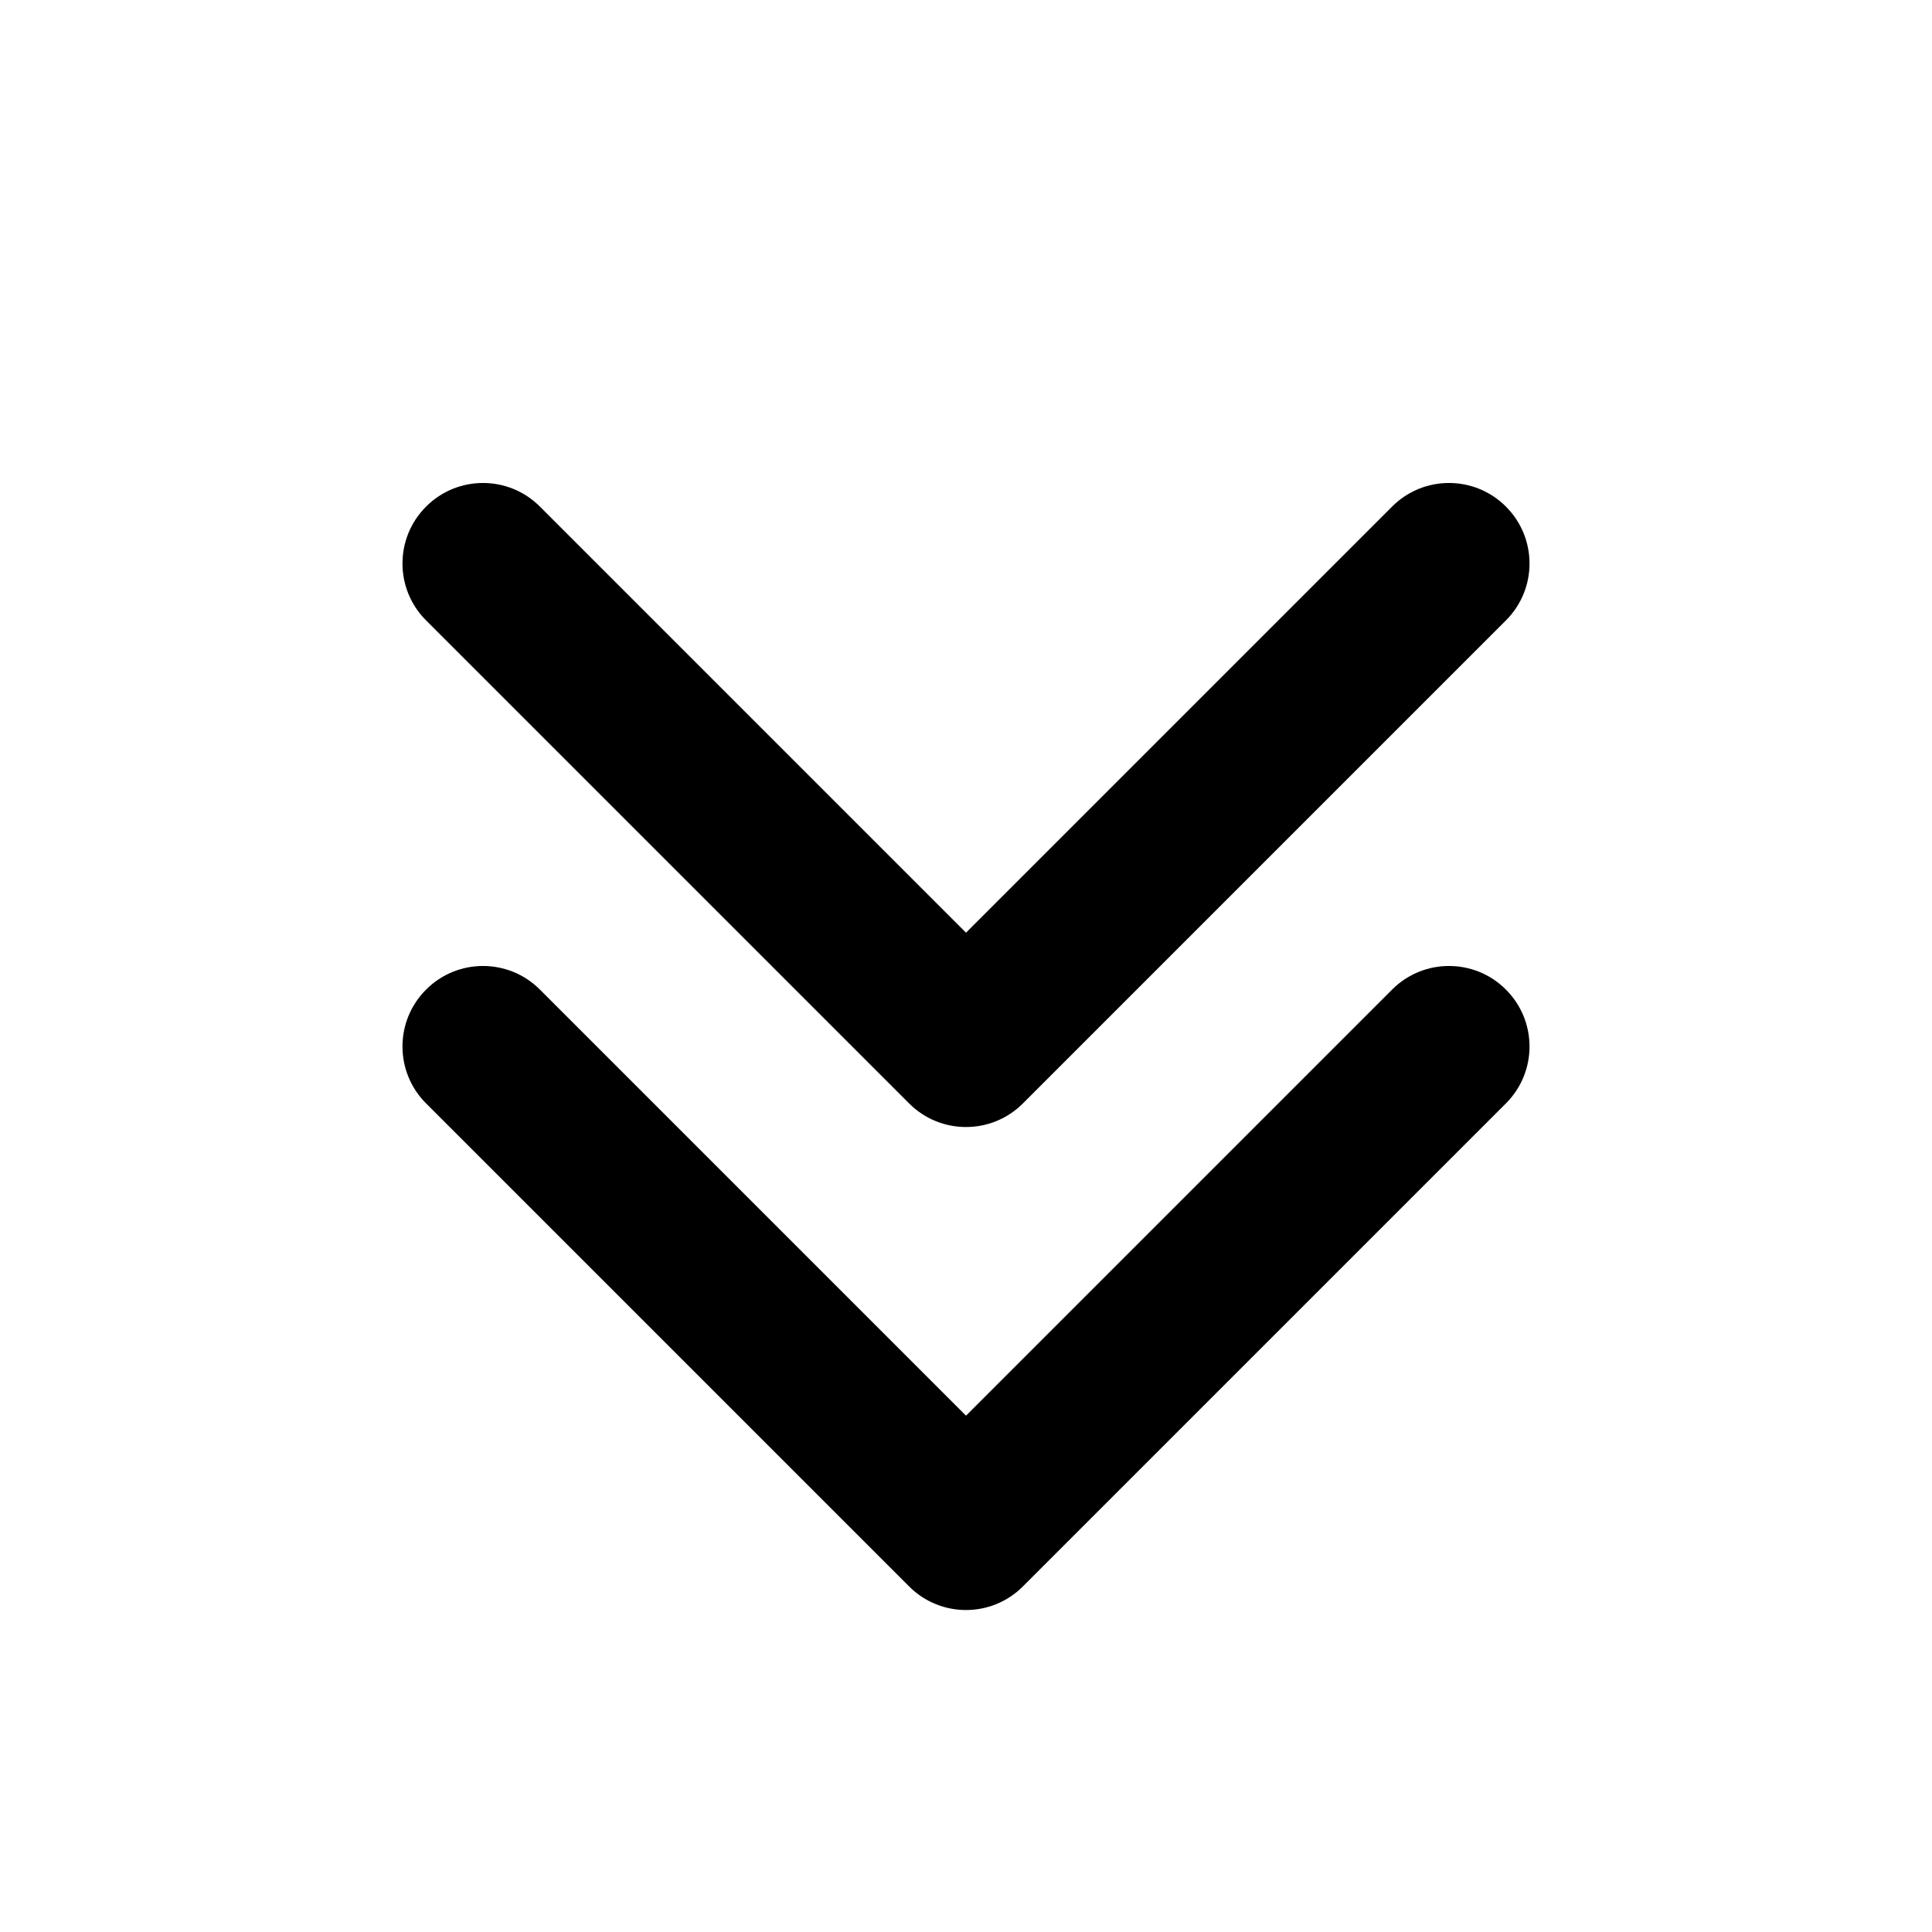 <svg width="24" height="24" viewBox="0 0 24 24" fill="none" xmlns="http://www.w3.org/2000/svg">
<path d="M5.293 6.293C5.683 5.902 6.317 5.902 6.707 6.293L12 11.586L17.293 6.293C17.683 5.902 18.317 5.902 18.707 6.293C19.098 6.683 19.098 7.317 18.707 7.707L12.707 13.707C12.317 14.098 11.683 14.098 11.293 13.707L5.293 7.707C4.902 7.317 4.902 6.683 5.293 6.293ZM5.293 12.293C5.683 11.902 6.317 11.902 6.707 12.293L12 17.586L17.293 12.293C17.683 11.902 18.317 11.902 18.707 12.293C19.098 12.683 19.098 13.317 18.707 13.707L12.707 19.707C12.317 20.098 11.683 20.098 11.293 19.707L5.293 13.707C4.902 13.317 4.902 12.683 5.293 12.293Z" fill="currentColor"/>
</svg>
